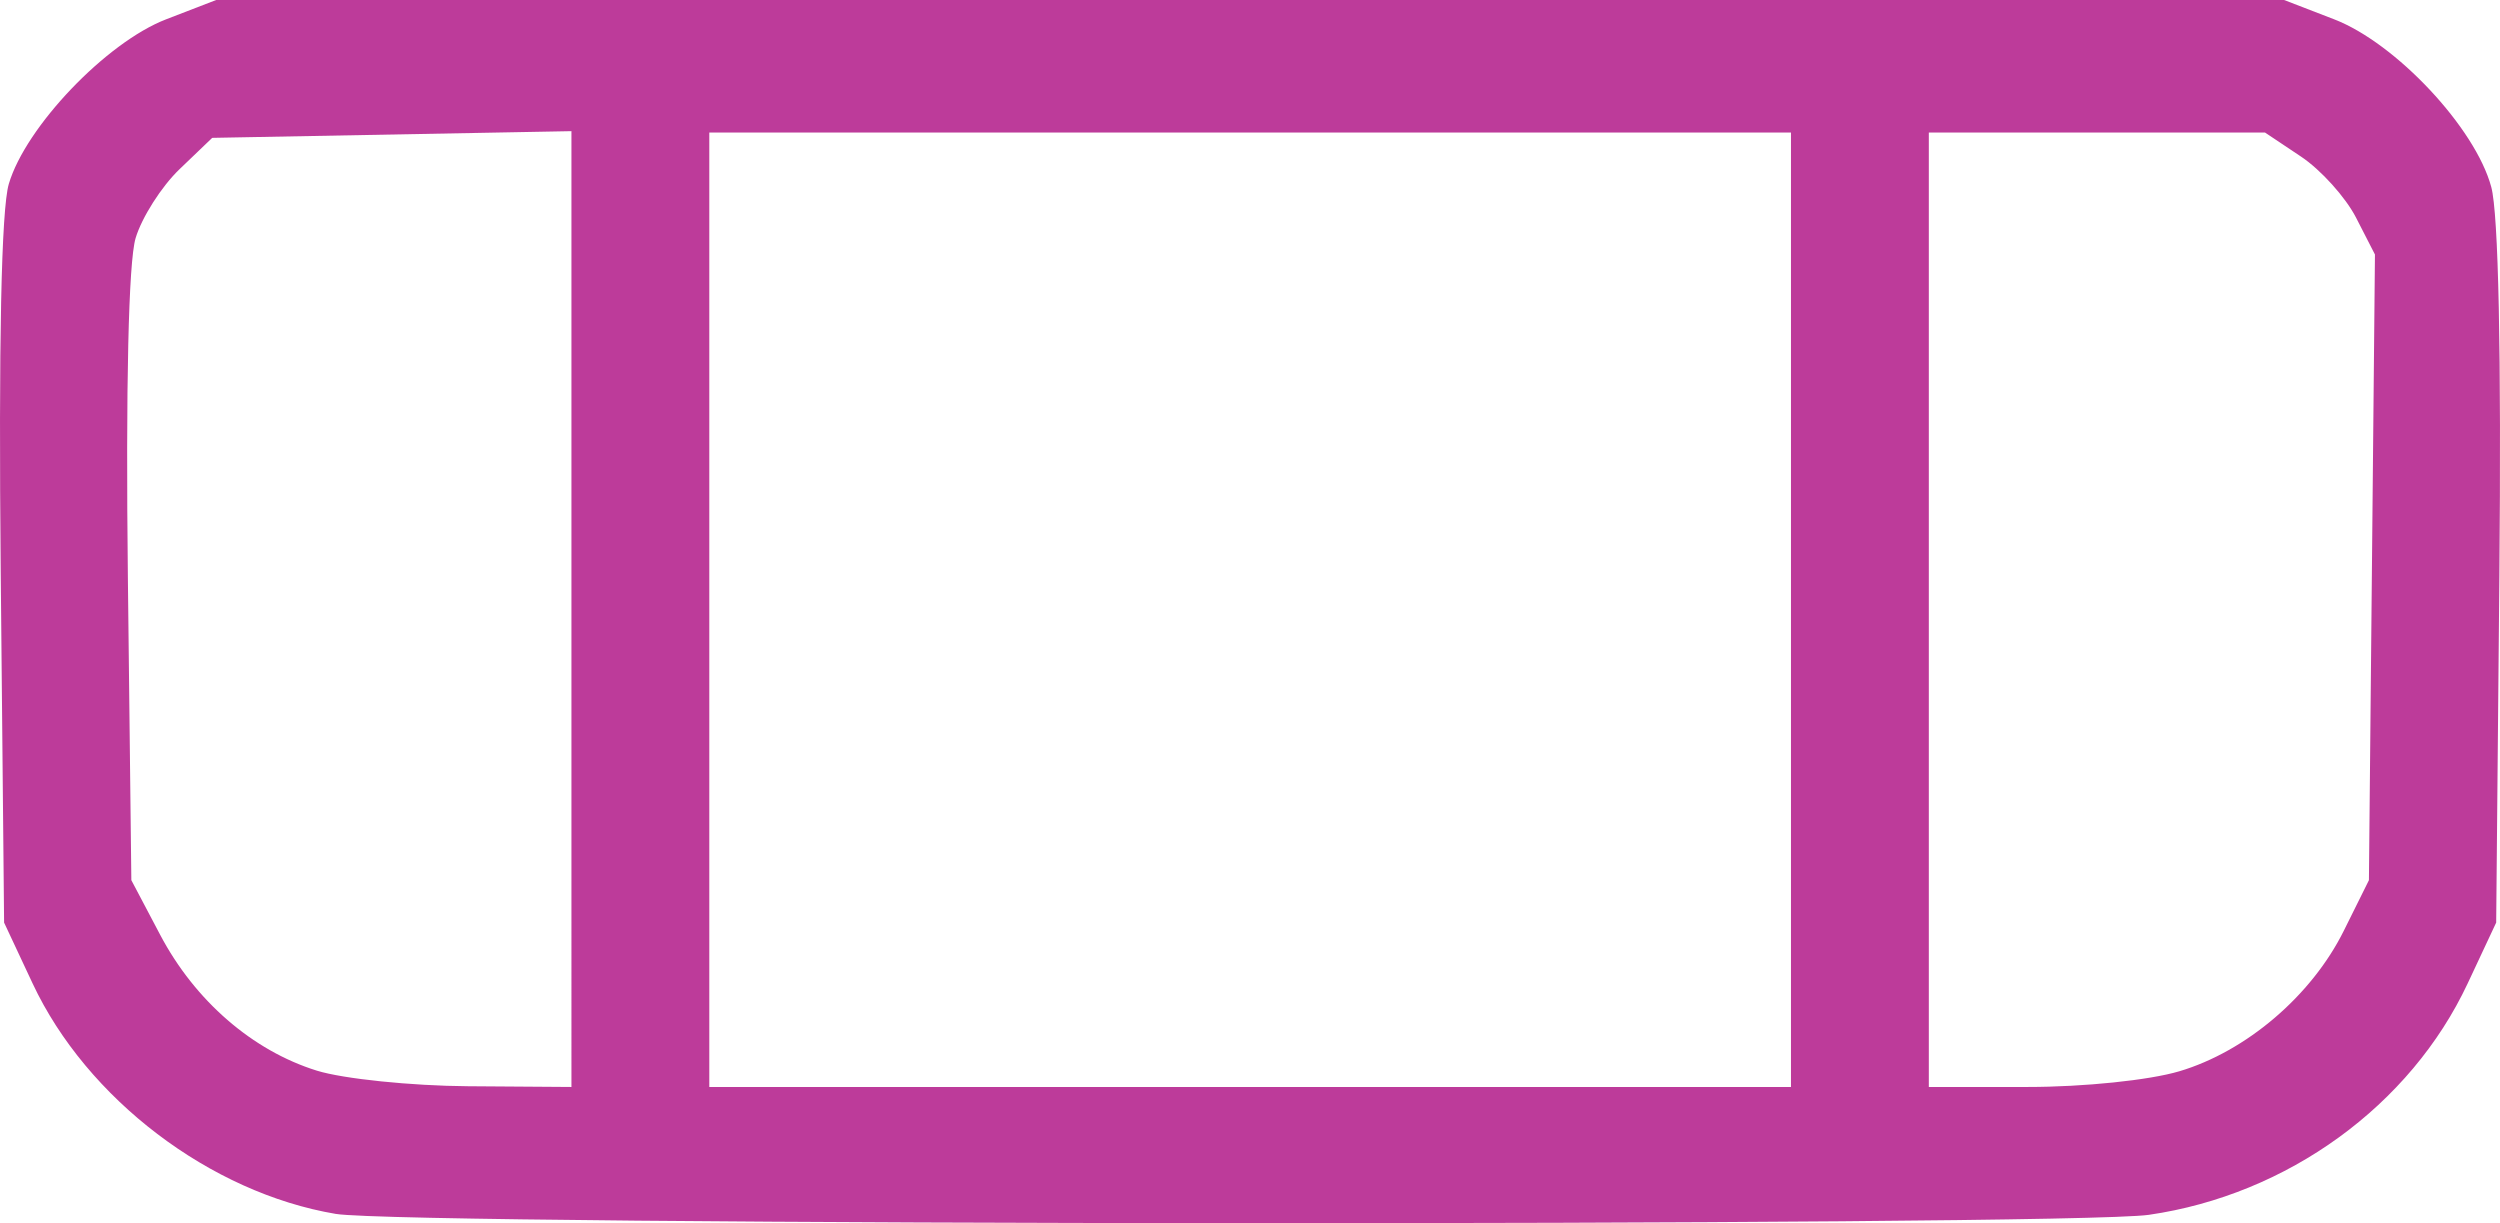 <?xml version="1.0" encoding="UTF-8" standalone="no"?>
<!-- Created with Inkscape (http://www.inkscape.org/) -->

<svg
   version="1.1"
   id="svg9"
   width="314.328"
   height="153.794"
   viewBox="0 0 314.328 153.794"
   sodipodi:docname="deck.svg"
   inkscape:version="1.2.2 (732a01da63, 2022-12-09)"
   xmlns:inkscape="http://www.inkscape.org/namespaces/inkscape"
   xmlns:sodipodi="http://sodipodi.sourceforge.net/DTD/sodipodi-0.dtd"
   xmlns="http://www.w3.org/2000/svg"
   xmlns:svg="http://www.w3.org/2000/svg">
  <defs
     id="defs13" />
  <sodipodi:namedview
     id="namedview11"
     pagecolor="#ffffff"
     bordercolor="#cccccc"
     borderopacity="1"
     inkscape:showpageshadow="0"
     inkscape:pageopacity="1"
     inkscape:pagecheckerboard="0"
     inkscape:deskcolor="#d1d1d1"
     showgrid="false"
     inkscape:zoom="3.3725678"
     inkscape:cx="170.04847"
     inkscape:cy="85.098364"
     inkscape:window-width="1920"
     inkscape:window-height="1017"
     inkscape:window-x="-8"
     inkscape:window-y="-8"
     inkscape:window-maximized="1"
     inkscape:current-layer="g15" />
  <g
     inkscape:groupmode="layer"
     inkscape:label="Image"
     id="g15"
     transform="translate(-15.582,-85.613)">
    <path
       style="fill:#bd3b9a;fill-opacity:1;stroke-width:1.333"
       d="M 57.804,238.24 C 42.017,235.58 26.481,223.771 19.681,209.261 l -3.584,-7.648 -0.423,-44 c -0.277,-28.802 0.074,-45.683 1.015,-48.873 2.119,-7.181 12.265,-17.799 19.778,-20.698 l 6.296,-2.429 h 130 130 l 6.296,2.429 c 7.77,2.998 17.752,13.654 19.753,21.087 0.908,3.372 1.274,20.965 1.018,48.876 l -0.401,43.608 -3.584,7.648 c -7.199,15.361 -22.648,26.572 -40.094,29.095 -10.18,1.472 -219.152,1.366 -227.948,-0.117 z M 87.43,162.192 v -60.088 l -22.583,0.421 -22.583,0.421 -4.114,3.945 c -2.263,2.17 -4.747,6.07 -5.52,8.667 -0.891,2.992 -1.247,18.643 -0.97,42.722 l 0.436,38 3.621,6.865 c 4.374,8.293 11.619,14.573 19.713,17.086 3.3,1.025 11.85,1.905 19,1.956 l 13,0.093 z m 153.333,0.088 v -60 h -68 -68 v 60 60 h 68 68 z m 48.816,58.03 c 8.435,-2.505 16.636,-9.507 20.686,-17.66 l 3.164,-6.37 0.379,-39.333 0.379,-39.333 -2.379,-4.64 c -1.309,-2.552 -4.418,-6.002 -6.91,-7.667 l -4.531,-3.027 h -21.136 -21.136 v 60 60 h 12.425 c 7.078,0 15.279,-0.848 19.058,-1.97 z"
       id="path179"
       sodipodi:nodetypes="sscssscccssscssssccccssscssscccccccccccsscccsscccccss" />
  </g>
</svg>
